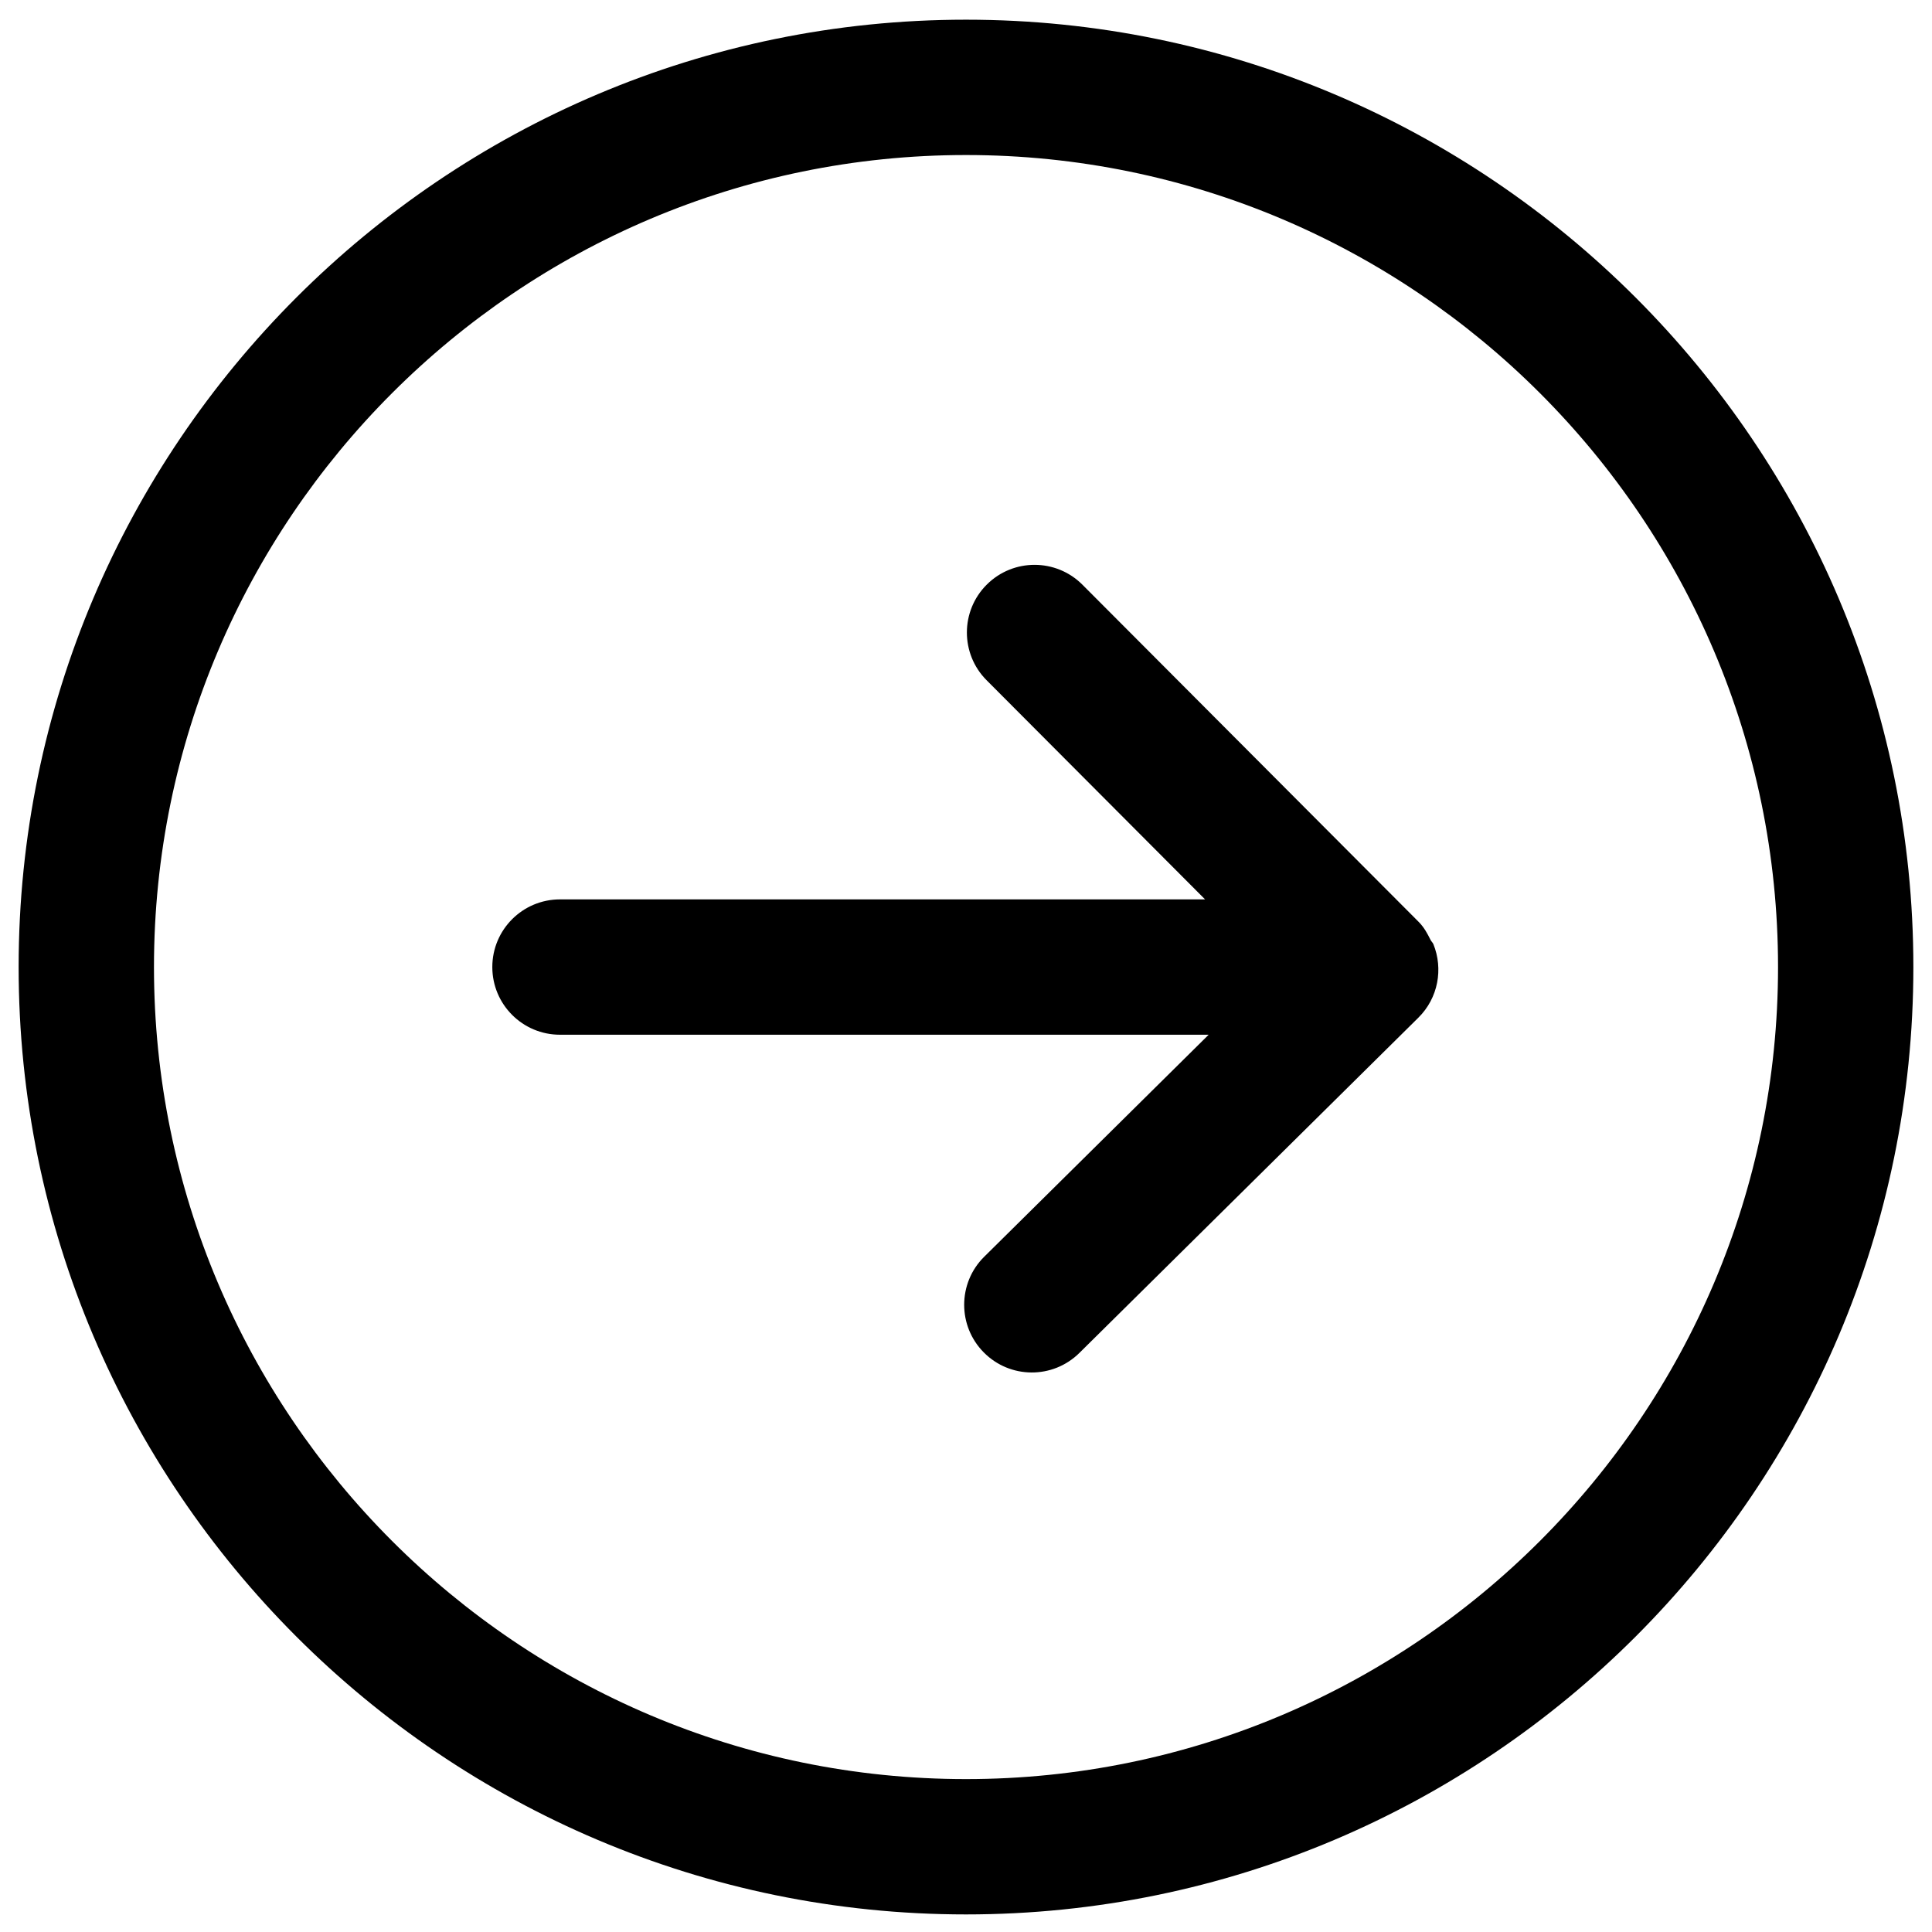 <?xml version="1.0" standalone="no"?><!DOCTYPE svg PUBLIC "-//W3C//DTD SVG 1.1//EN" "http://www.w3.org/Graphics/SVG/1.1/DTD/svg11.dtd"><svg t="1558148761579" class="icon" style="" viewBox="0 0 1024 1024" version="1.1" xmlns="http://www.w3.org/2000/svg" p-id="1310" xmlns:xlink="http://www.w3.org/1999/xlink" width="200" height="200"><defs><style type="text/css"></style></defs><path d="M9.876 512.558C9.876 235.678 235.117 10.436 512.004 10.436c276.88 0 502.12 225.241 502.12 502.121 0 276.887-225.241 502.127-502.12 502.127C235.117 1014.686 9.876 789.444 9.876 512.558L9.876 512.558zM942.396 512.558c0-237.325-193.068-430.391-430.391-430.391-237.331 0-430.398 193.067-430.398 430.391 0 237.329 193.067 430.396 430.398 430.396C749.328 942.955 942.396 749.888 942.396 512.558L942.396 512.558zM572.112 717.068l179.619-177.645c10.617-10.475 13.273-25.968 7.996-38.987-0.322-0.821-1.111-1.467-1.503-2.26-1.649-3.333-3.442-6.672-6.208-9.468-0.031-0.032-0.071-0.032-0.102-0.071-0.039-0.032-0.039-0.073-0.073-0.109L573.725 309.92c-13.986-14.027-36.688-14.059-50.708-0.077-7.034 6.994-10.547 16.215-10.547 25.393 0 9.149 3.475 18.328 10.47 25.322l115.776 116.137L296.805 476.696c-19.833 0-35.869 16.068-35.869 35.863 0 19.801 16.035 35.869 35.869 35.869l343.812 0-118.932 117.642c-7.105 6.994-10.652 16.249-10.652 25.497 0 9.112 3.442 18.224 10.366 25.218C535.311 730.876 558.018 731.018 572.112 717.068L572.112 717.068zM572.112 717.068" p-id="1311"></path></svg>